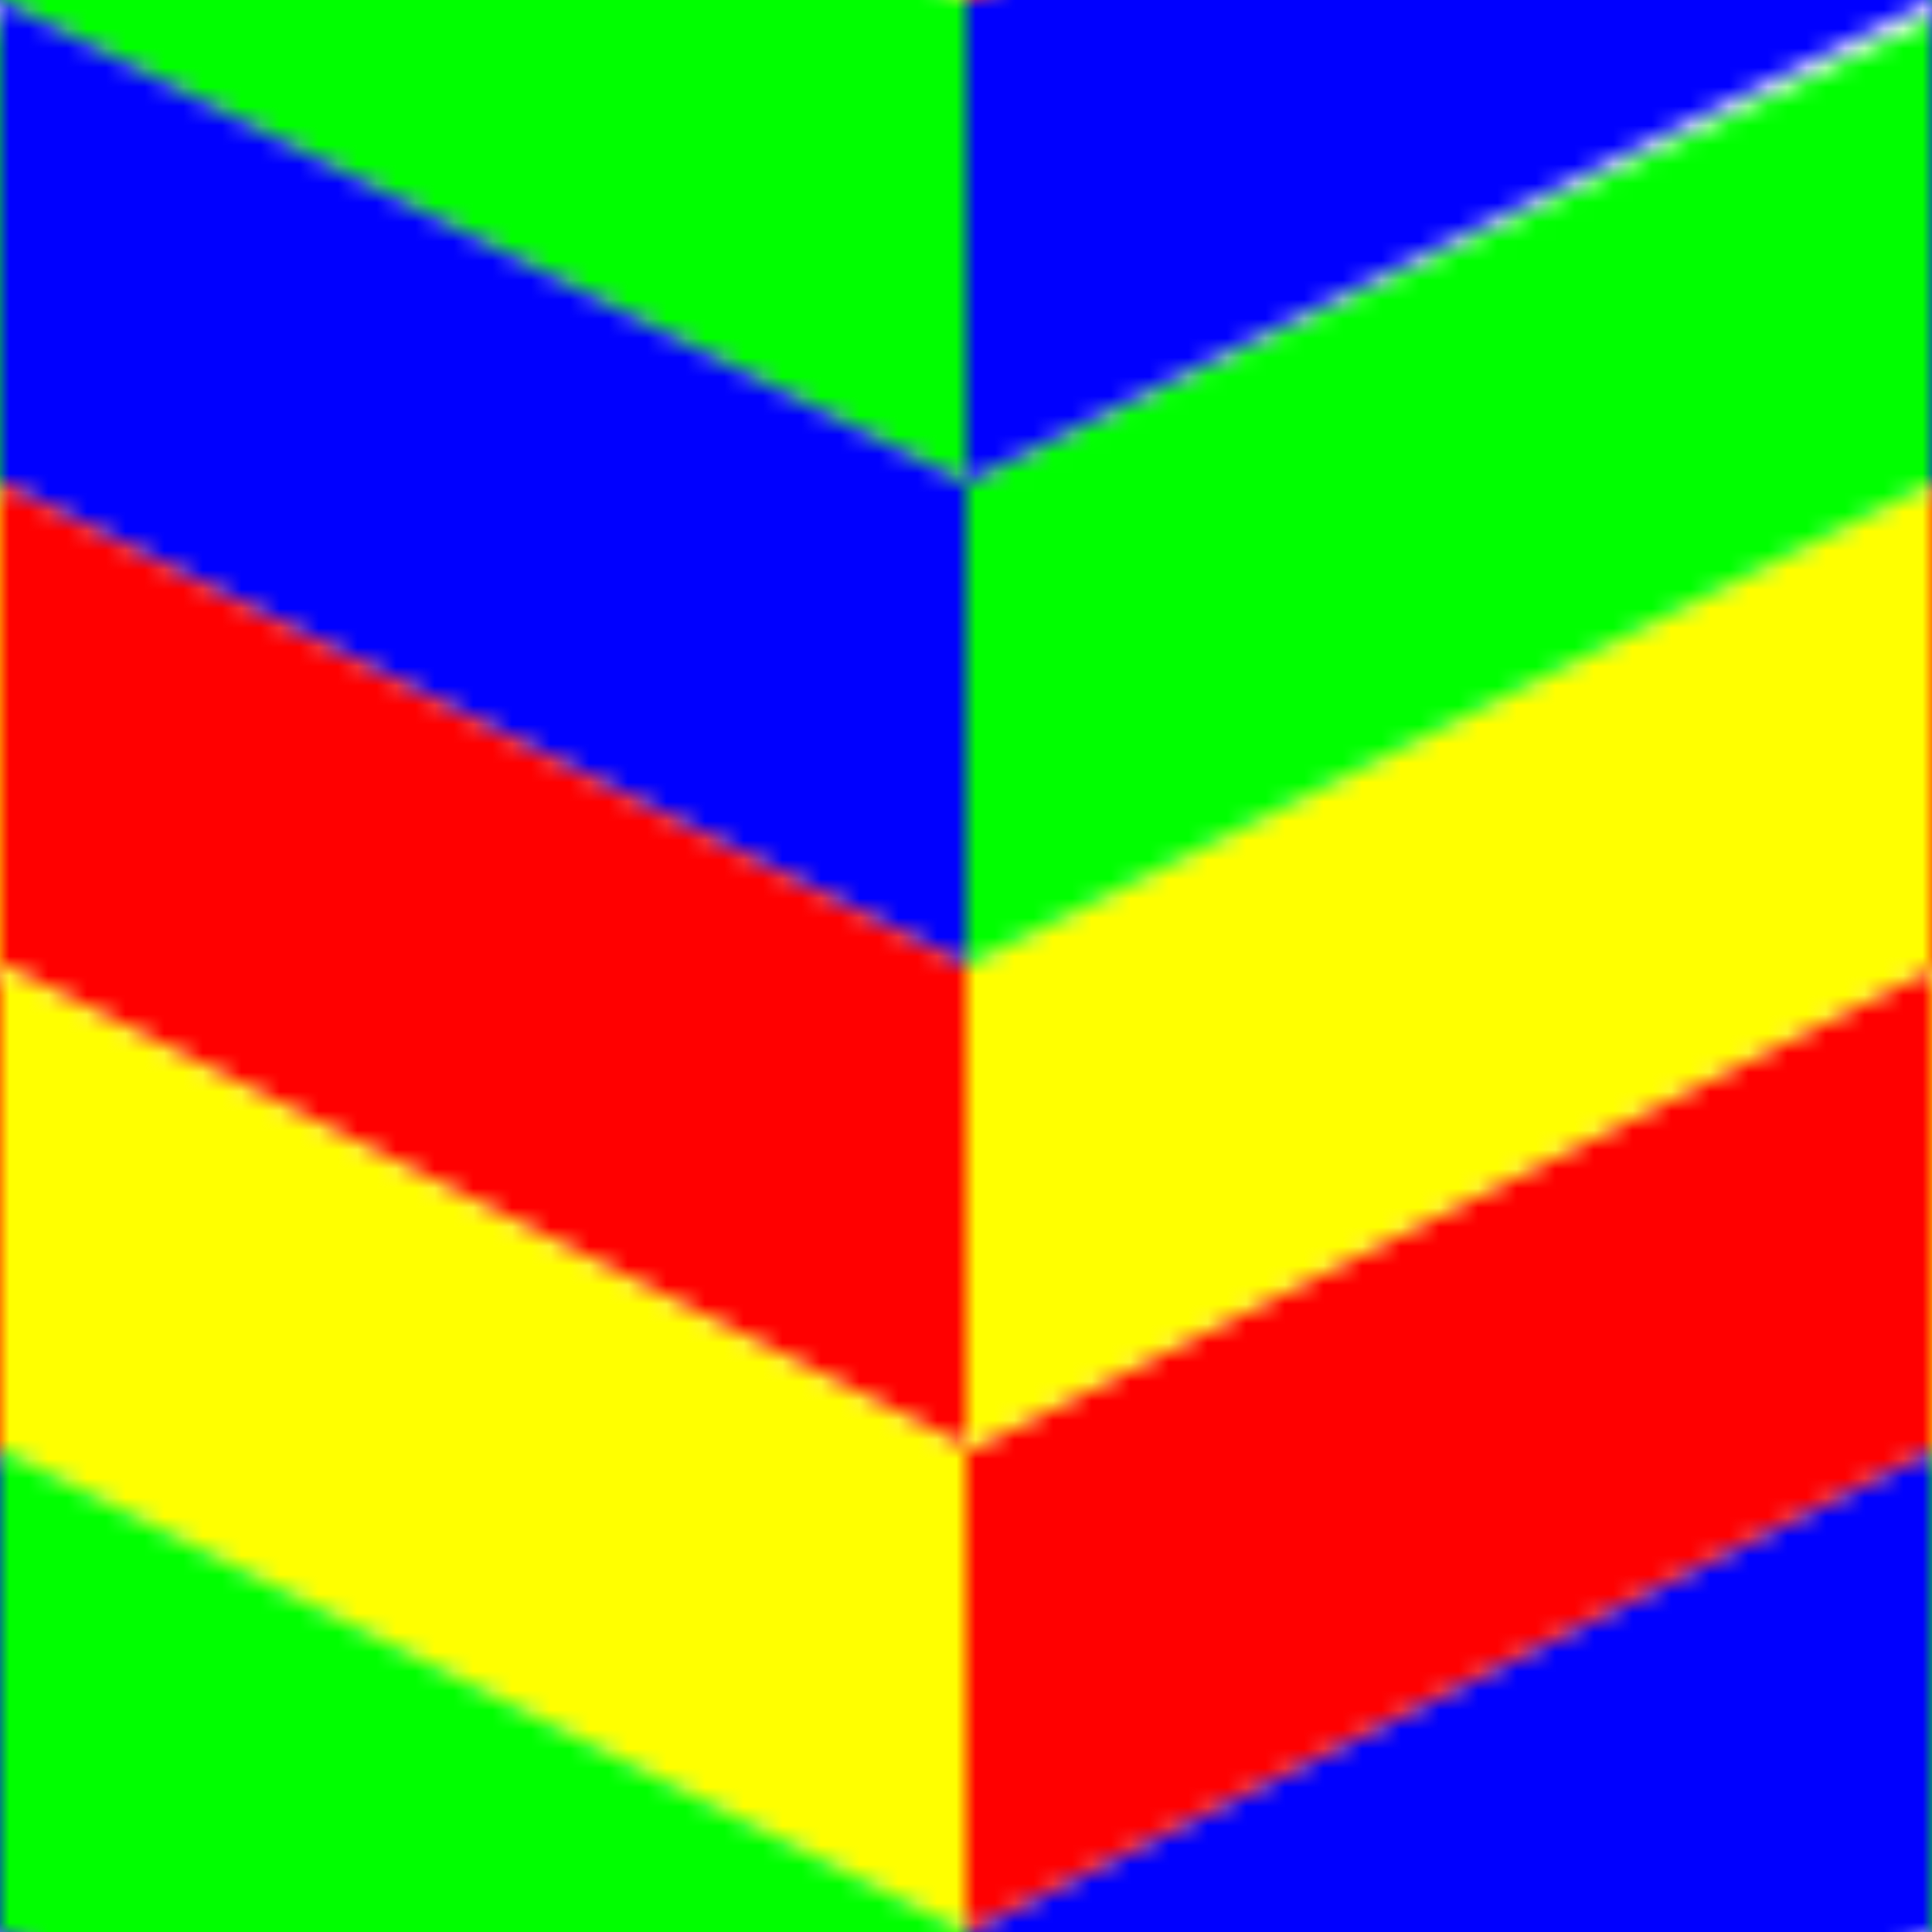 <?xml version="1.0"?>
<!DOCTYPE svg PUBLIC "-//W3C//DTD SVG 1.0//EN"
	"http://www.w3.org/TR/2001/REC-SVG-20010904/DTD/svg10.dtd">
<svg height="100" width="100">
  <defs>
    <pattern height="100" id="herringbone-4" patternContentUnits="userSpaceOnUse" patternUnits="userSpaceOnUse" width="100" x="0" y="0">
      <polygon fill="lime" id="parallelogram-1" points="0,-25 0,0 50,25 50,0" stroke-width="1"/>
      <polygon fill="blue" id="parallelogram-2" points="0,0 0,25 50,50 50,25" stroke-width="1"/>
      <polygon fill="red" id="parallelogram-3" points="0,25 0,50 50,75 50,50" stroke-width="1"/>
      <polygon fill="yellow" id="parallelogram-4" points="0,50 0,75 50,100 50,75" stroke-width="1"/>
      <polygon fill="lime" id="parallelogram-5" points="0,75 0,100 50,125 50,100" stroke-width="1"/>
      <polygon fill="blue" id="parallelogram-6" points="50,125 50,100 100,75 100,100" stroke-width="1"/>
      <polygon fill="red" id="parallelogram-7" points="50,100 50,75 100,50 100,75" stroke-width="1"/>
      <polygon fill="yellow" id="parallelogram-8" points="50,75 50,50 100,25 100,50" stroke-width="1"/>
      <polygon fill="lime" id="parallelogram-9" points="50,50 50,25 100,1 100,25" stroke-width="1"/>
      <polygon fill="blue" id="parallelogram-10" points="50,25 50,0 100,-25 100,0" stroke-width="1"/>
    </pattern>
  </defs>
  <rect fill="url(#herringbone-4)" height="100" width="100" x="0" y="0"/>
</svg>
